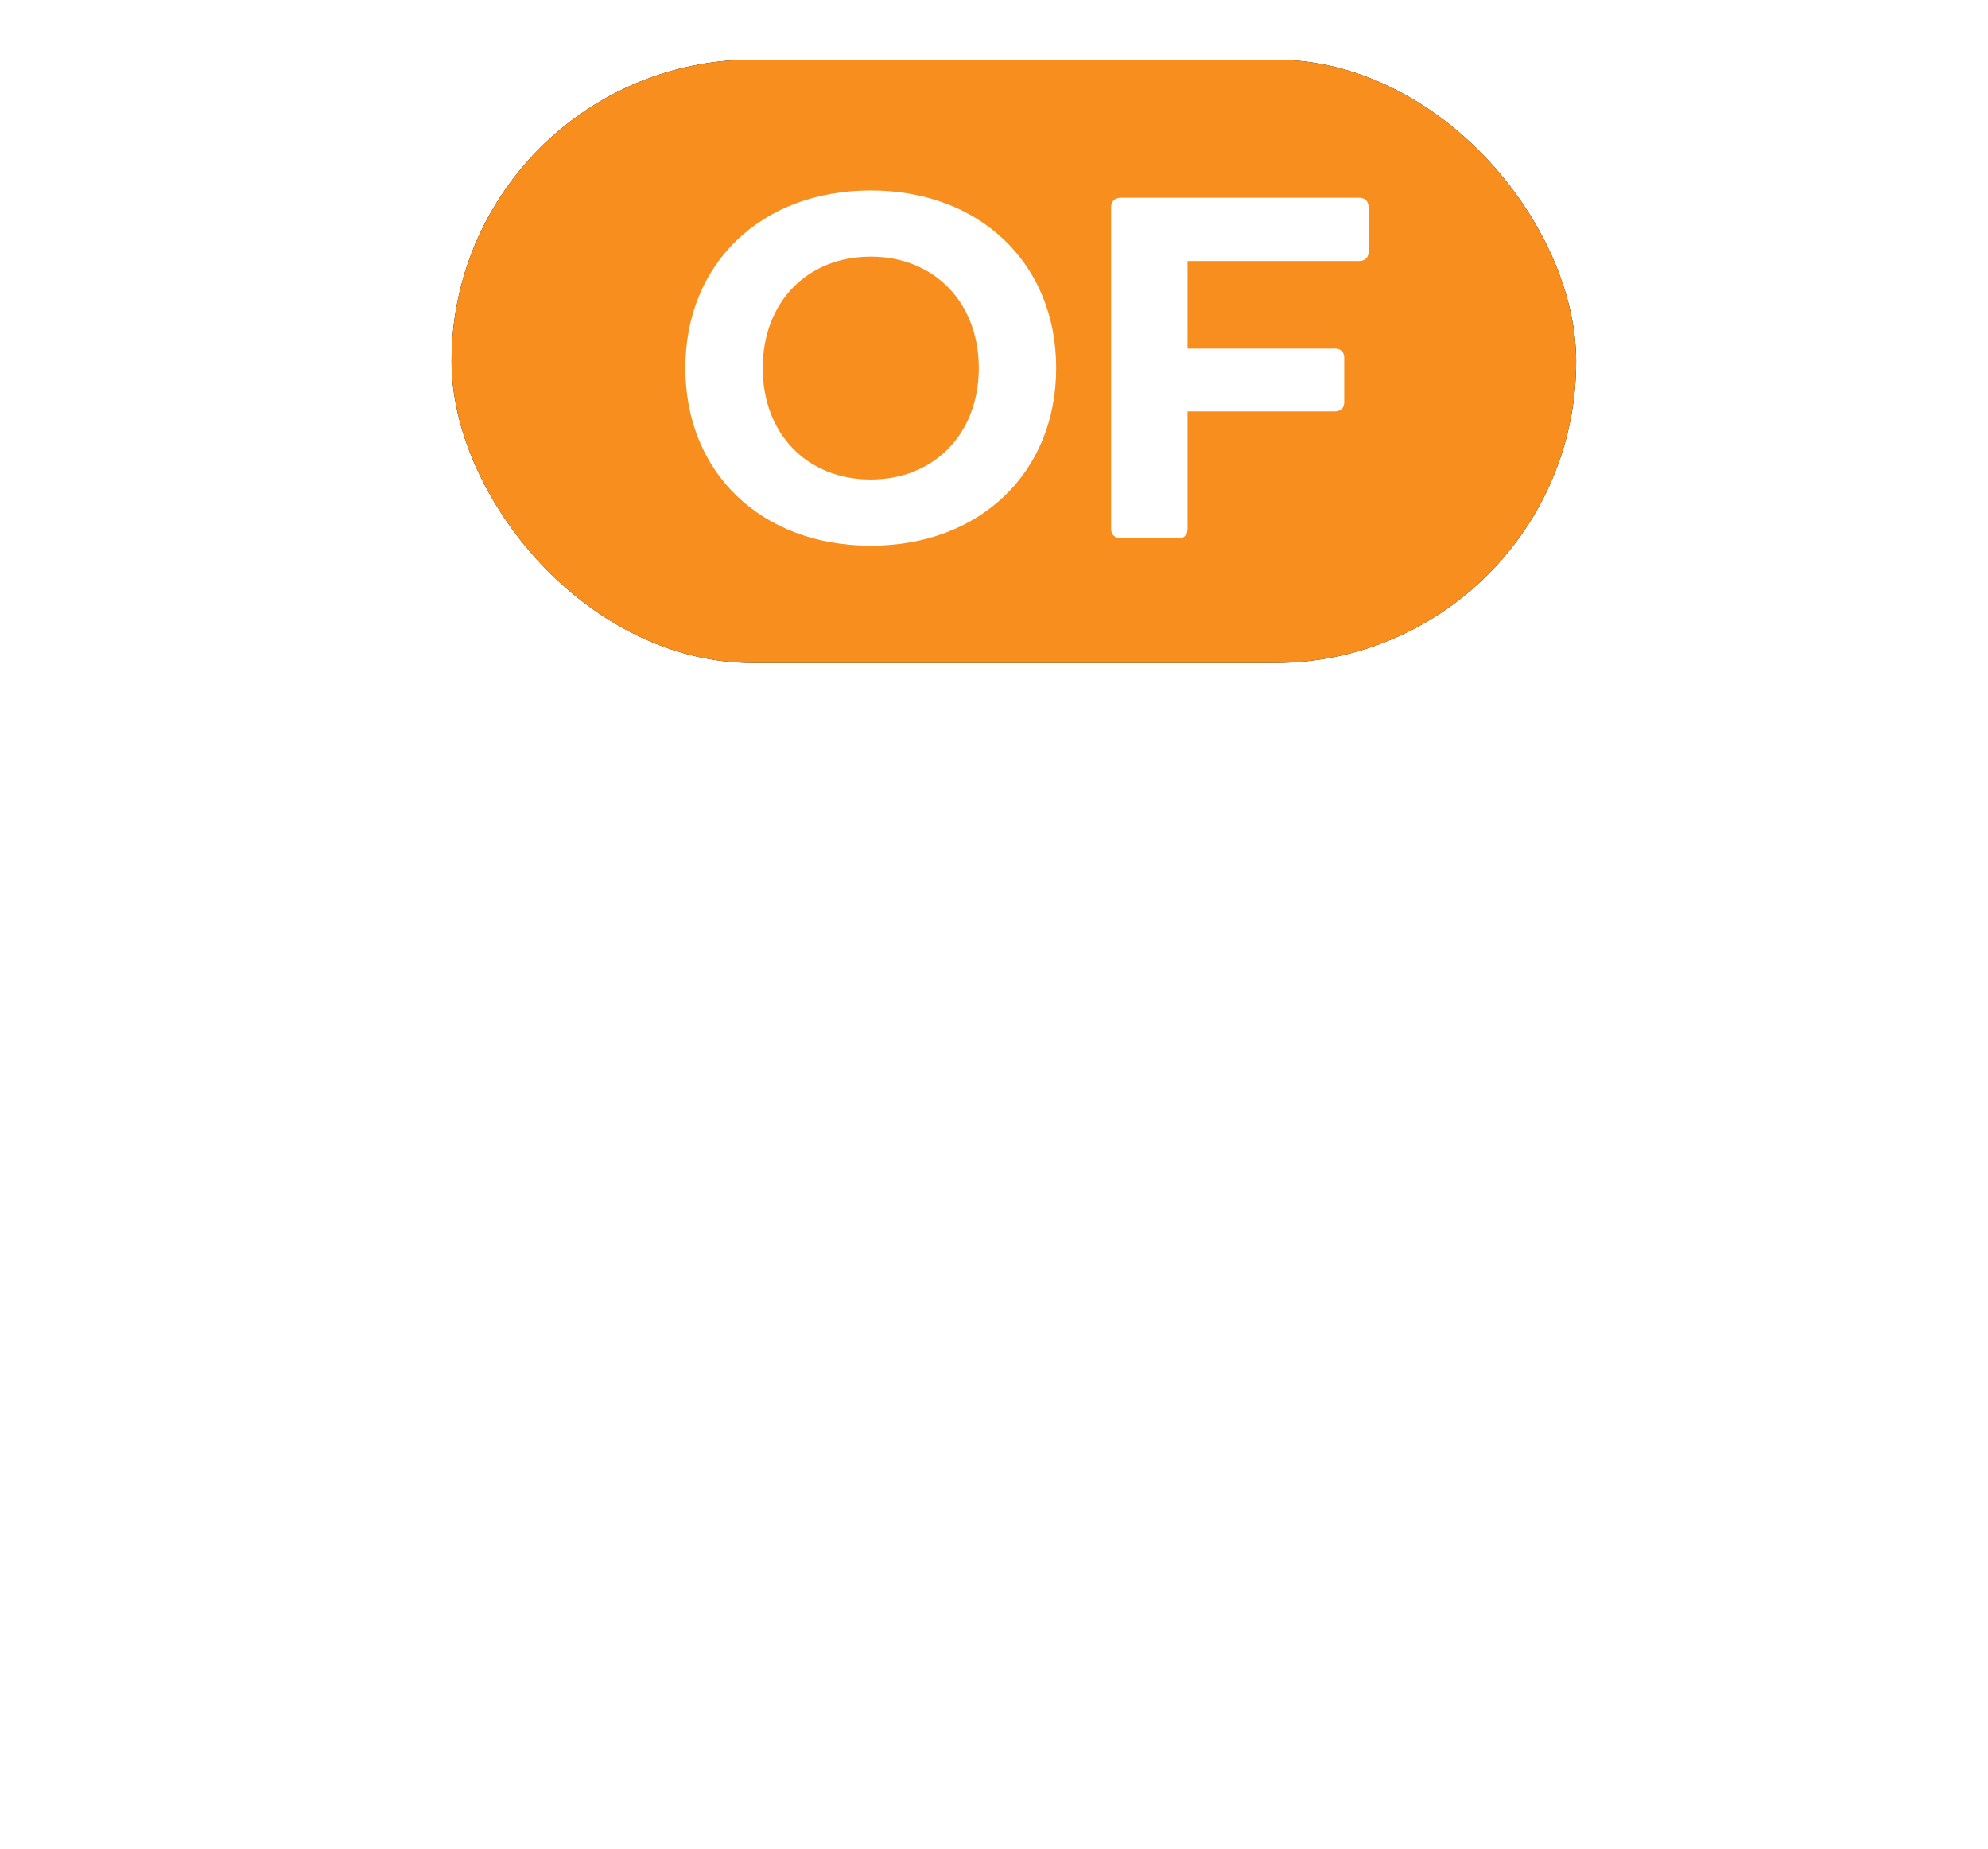 <?xml version="1.0" encoding="UTF-8"?>
<svg width="100px" height="93px" viewBox="0 0 100 93" version="1.1" xmlns="http://www.w3.org/2000/svg" xmlns:xlink="http://www.w3.org/1999/xlink">
    <title>Group 2</title>
    <defs>
        <rect id="path-1" x="0" y="0" width="56.569" height="30.344" rx="15.172"></rect>
        <filter x="-8.0%" y="-14.8%" width="115.9%" height="129.7%" filterUnits="objectBoundingBox" id="filter-2">
            <feOffset dx="0" dy="0" in="SourceAlpha" result="shadowOffsetOuter1"></feOffset>
            <feGaussianBlur stdDeviation="1.5" in="shadowOffsetOuter1" result="shadowBlurOuter1"></feGaussianBlur>
            <feColorMatrix values="0 0 0 0 0   0 0 0 0 0.368   0 0 0 0 0.362  0 0 0 0.5 0" type="matrix" in="shadowBlurOuter1"></feColorMatrix>
        </filter>
    </defs>
    <g id="Spotlight-3---Okt_Dec----HTML-5-banners" stroke="none" stroke-width="1" fill="none" fill-rule="evenodd">
        <g id="160x600px_3" transform="translate(-30, -40)">
            <g id="Group-2" transform="translate(30.8, 43)">
                <g id="Group" transform="translate(21.915, 0)">
                    <g id="Rectangle">
                        <use fill="black" fill-opacity="1" filter="url(#filter-2)" xlink:href="#path-1"></use>
                        <use fill="#F78E1E" fill-rule="evenodd" xlink:href="#path-1"></use>
                    </g>
                    <g id="B" transform="translate(11.76, 6.578)" fill="#FFFFFF" fill-rule="nonzero">
                        <path d="M9.326,17.869 C14.809,17.869 18.652,14.197 18.652,8.934 C18.652,3.672 14.809,0 9.326,0 C3.818,0 0,3.672 0,8.934 C0,14.197 3.818,17.869 9.326,17.869 Z M9.326,14.54 C6.119,14.54 3.892,12.239 3.892,8.934 C3.892,5.63 6.119,3.329 9.326,3.329 C12.508,3.329 14.76,5.63 14.76,8.934 C14.76,12.239 12.508,14.54 9.326,14.54 Z" id="Shape"></path>
                        <path d="M21.907,17.501 L24.796,17.501 C25.089,17.501 25.261,17.33 25.261,17.036 L25.261,11.113 L32.677,11.113 C32.971,11.113 33.142,10.941 33.142,10.648 L33.142,8.42 C33.142,8.127 32.971,7.955 32.677,7.955 L25.261,7.955 L25.261,3.549 L33.901,3.549 C34.171,3.549 34.366,3.378 34.366,3.109 L34.366,0.832 C34.366,0.539 34.171,0.367 33.901,0.367 L21.907,0.367 C21.614,0.367 21.418,0.539 21.418,0.832 L21.418,17.036 C21.418,17.33 21.638,17.501 21.907,17.501 Z" id="Path"></path>
                    </g>
                </g>
                <g id="€-10,--donatie" transform="translate(0, 41.474)" fill="#FFFFFF" fill-rule="nonzero">
                    <path d="M32.139,10.819 L29.104,10.819 C28.859,10.819 28.688,10.966 28.59,11.235 C27.929,13.291 26.166,14.491 23.89,14.491 C21.663,14.491 19.949,13.438 19.092,11.7 L23.743,11.7 C24.012,11.7 24.184,11.578 24.233,11.309 L24.551,10.207 C24.624,9.889 24.477,9.693 24.159,9.693 L18.554,9.693 C18.529,9.448 18.505,9.204 18.505,8.934 C18.505,8.689 18.529,8.445 18.554,8.2 L24.649,8.2 C24.918,8.2 25.114,8.078 25.163,7.808 L25.457,6.731 C25.554,6.413 25.408,6.217 25.089,6.217 L19.092,6.217 C19.925,4.479 21.663,3.402 23.89,3.402 C26.191,3.402 27.831,4.626 28.59,6.682 C28.688,6.952 28.859,7.074 29.104,7.074 L32.139,7.074 C32.457,7.074 32.628,6.878 32.579,6.584 C31.821,2.546 28.369,0 23.866,0 C19.288,0 15.984,2.399 14.931,6.217 L13.12,6.217 C12.851,6.217 12.655,6.389 12.655,6.658 L12.655,7.759 C12.655,8.029 12.851,8.2 13.12,8.2 L14.613,8.2 C14.589,8.445 14.589,8.689 14.589,8.934 C14.589,9.204 14.589,9.448 14.613,9.693 L13.12,9.693 C12.851,9.693 12.655,9.889 12.655,10.158 L12.655,11.235 C12.655,11.529 12.851,11.7 13.12,11.7 L14.956,11.7 C16.008,15.519 19.313,17.893 23.866,17.893 C28.369,17.893 31.821,15.372 32.579,11.309 C32.628,11.015 32.457,10.819 32.139,10.819 Z" id="Path"></path>
                    <path d="M47.633,0.392 L40.486,0.392 C40.216,0.392 40.094,0.539 40.094,0.808 L40.094,3.084 C40.094,3.378 40.29,3.5 40.584,3.5 L44.353,3.5 L44.353,17.061 C44.353,17.355 44.549,17.526 44.843,17.526 L47.633,17.526 C47.927,17.526 48.098,17.355 48.098,17.061 L48.098,0.857 C48.098,0.563 47.927,0.392 47.633,0.392 Z" id="Path"></path>
                    <path d="M58.624,0 C54.218,0 51.305,2.741 51.305,6.878 L51.305,11.039 C51.305,15.176 54.218,17.917 58.624,17.917 C63.005,17.917 65.942,15.176 65.942,11.039 L65.942,6.878 C65.942,2.741 63.005,0 58.624,0 Z M62.271,11.039 C62.271,13.267 60.802,14.76 58.624,14.76 C56.421,14.76 54.952,13.267 54.952,11.039 L54.952,6.878 C54.952,4.651 56.421,3.158 58.624,3.158 C60.802,3.158 62.271,4.651 62.271,6.878 L62.271,11.039 Z" id="Shape"></path>
                    <path d="M69.957,14.148 C68.806,14.148 67.852,14.98 67.852,16.033 C67.852,16.792 68.366,17.403 69.075,17.673 L68.023,20.047 C67.876,20.39 68.023,20.586 68.366,20.586 L69.443,20.586 C69.687,20.586 69.883,20.512 70.006,20.292 L71.474,17.624 C71.817,17.036 72.062,16.547 72.062,16.033 C72.062,14.98 71.107,14.148 69.957,14.148 Z" id="Path"></path>
                    <path d="M75.586,12.802 L83.884,12.802 C84.153,12.802 84.349,12.63 84.349,12.361 L84.349,9.938 C84.349,9.644 84.153,9.473 83.884,9.473 L75.586,9.473 C75.317,9.473 75.146,9.644 75.146,9.938 L75.146,12.361 C75.146,12.63 75.317,12.802 75.586,12.802 Z" id="Path"></path>
                    <path d="M15.837,47.11 L15.617,45.078 C15.592,44.76 15.396,44.662 15.078,44.686 C14.784,44.76 14.589,44.76 14.344,44.76 C13.83,44.76 13.536,44.442 13.536,43.83 L13.536,29.878 C13.536,29.584 13.365,29.413 13.071,29.413 L10.305,29.413 C10.011,29.413 9.84,29.584 9.84,29.878 L9.84,36.315 C8.836,35.581 7.686,35.263 6.438,35.263 C2.644,35.263 0,37.857 0,41.602 C0,45.323 2.644,47.917 6.438,47.917 C8.078,47.917 9.424,47.403 10.501,46.375 C11.015,47.355 12.141,47.917 13.585,47.917 C14.197,47.917 14.809,47.82 15.47,47.624 C15.763,47.55 15.886,47.379 15.837,47.11 Z M6.756,45.054 C4.895,45.054 3.598,43.634 3.598,41.602 C3.598,39.546 4.895,38.127 6.756,38.127 C8.592,38.127 9.84,39.546 9.84,41.602 C9.84,43.634 8.592,45.054 6.756,45.054 Z" id="Shape"></path>
                    <path d="M24.135,47.917 C28.174,47.917 30.866,45.396 30.866,41.602 C30.866,37.784 28.174,35.263 24.135,35.263 C20.096,35.263 17.403,37.784 17.403,41.602 C17.403,45.396 20.096,47.917 24.135,47.917 Z M24.135,44.882 C22.201,44.882 20.904,43.585 20.904,41.602 C20.904,39.62 22.201,38.298 24.135,38.298 C26.068,38.298 27.366,39.62 27.366,41.602 C27.366,43.585 26.068,44.882 24.135,44.882 Z" id="Shape"></path>
                    <path d="M41.783,35.263 C39.996,35.263 38.479,35.826 37.499,36.805 C36.985,35.85 35.933,35.263 34.562,35.263 C33.999,35.263 33.363,35.336 32.8,35.556 C32.531,35.654 32.433,35.801 32.433,36.095 L32.433,38.102 C32.433,38.42 32.653,38.494 32.971,38.494 C33.118,38.469 33.363,38.42 33.51,38.42 C34.195,38.42 34.464,38.714 34.464,39.375 L34.464,47.061 C34.464,47.355 34.636,47.526 34.929,47.526 L37.671,47.526 C37.965,47.526 38.136,47.355 38.136,47.061 L38.136,41.039 C38.136,39.424 39.237,38.396 40.853,38.396 C42.419,38.396 43.423,39.497 43.423,41.162 L43.423,47.061 C43.423,47.355 43.619,47.526 43.913,47.526 L46.654,47.526 C46.948,47.526 47.119,47.355 47.119,47.061 L47.119,40.672 C47.119,37.417 44.99,35.263 41.783,35.263 Z" id="Path"></path>
                    <path d="M65.257,47.11 L65.012,45.078 C64.988,44.76 64.792,44.662 64.498,44.686 C64.18,44.76 63.984,44.76 63.739,44.76 C63.225,44.76 62.932,44.442 62.932,43.805 L62.932,36.119 C62.932,35.826 62.76,35.654 62.466,35.654 L59.774,35.654 C59.48,35.654 59.309,35.826 59.309,36.119 L59.309,36.389 C58.33,35.63 57.13,35.263 55.833,35.263 C52.039,35.263 49.396,37.857 49.396,41.602 C49.396,45.323 52.039,47.917 55.833,47.917 C57.424,47.917 58.795,47.428 59.945,46.424 C60.459,47.355 61.536,47.917 63.029,47.917 C63.617,47.917 64.204,47.82 64.865,47.624 C65.159,47.55 65.281,47.379 65.257,47.11 Z M56.151,45.054 C54.291,45.054 52.994,43.634 52.994,41.602 C52.994,39.546 54.291,38.127 56.151,38.127 C57.987,38.127 59.235,39.546 59.235,41.602 C59.235,43.634 57.987,45.054 56.151,45.054 Z" id="Shape"></path>
                    <path d="M73.873,47.917 C74.632,47.917 75.758,47.771 76.737,47.526 C77.031,47.428 77.128,47.257 77.104,46.987 L76.786,44.882 C76.737,44.613 76.541,44.466 76.247,44.515 C75.66,44.662 74.95,44.735 74.411,44.735 C73.188,44.735 72.38,43.977 72.38,42.728 L72.38,38.616 L76.223,38.616 C76.492,38.616 76.688,38.445 76.688,38.151 L76.688,36.119 C76.688,35.826 76.492,35.654 76.223,35.654 L72.38,35.654 L72.38,32.546 C72.38,32.252 72.208,32.081 71.915,32.081 L69.173,32.081 C68.88,32.081 68.708,32.252 68.708,32.546 L68.708,35.654 L66.456,35.654 C66.163,35.654 65.991,35.826 65.991,36.119 L65.991,38.151 C65.991,38.445 66.163,38.616 66.456,38.616 L68.708,38.616 L68.708,42.851 C68.708,45.984 70.691,47.917 73.873,47.917 Z" id="Path"></path>
                    <path d="M81.118,33.476 C82.342,33.476 83.297,32.595 83.297,31.444 C83.297,30.294 82.342,29.437 81.118,29.437 C79.894,29.437 78.94,30.294 78.94,31.444 C78.94,32.595 79.894,33.476 81.118,33.476 Z M79.748,47.526 L82.489,47.526 C82.783,47.526 82.954,47.355 82.954,47.061 L82.954,36.119 C82.954,35.826 82.783,35.654 82.489,35.654 L79.748,35.654 C79.454,35.654 79.282,35.826 79.282,36.119 L79.282,47.061 C79.282,47.355 79.454,47.526 79.748,47.526 Z" id="Shape"></path>
                    <path d="M92.207,47.917 C94.973,47.917 97.175,46.669 98.008,44.638 C98.13,44.344 97.959,44.148 97.616,44.148 L94.875,44.148 C94.63,44.148 94.483,44.246 94.287,44.393 C93.871,44.858 93.137,45.127 92.28,45.127 C90.664,45.127 89.441,44.221 89.049,42.753 L97.836,42.753 C98.106,42.753 98.301,42.63 98.35,42.337 C98.35,42.067 98.375,41.774 98.375,41.504 C98.375,37.784 95.952,35.263 91.986,35.263 C88.094,35.263 85.475,37.784 85.475,41.602 C85.475,45.396 88.192,47.917 92.207,47.917 Z M89.025,40.574 C89.245,39.032 90.469,37.98 92.084,37.98 C93.724,37.98 94.801,39.057 94.875,40.574 L89.025,40.574 Z" id="Shape"></path>
                </g>
            </g>
        </g>
    </g>
</svg>